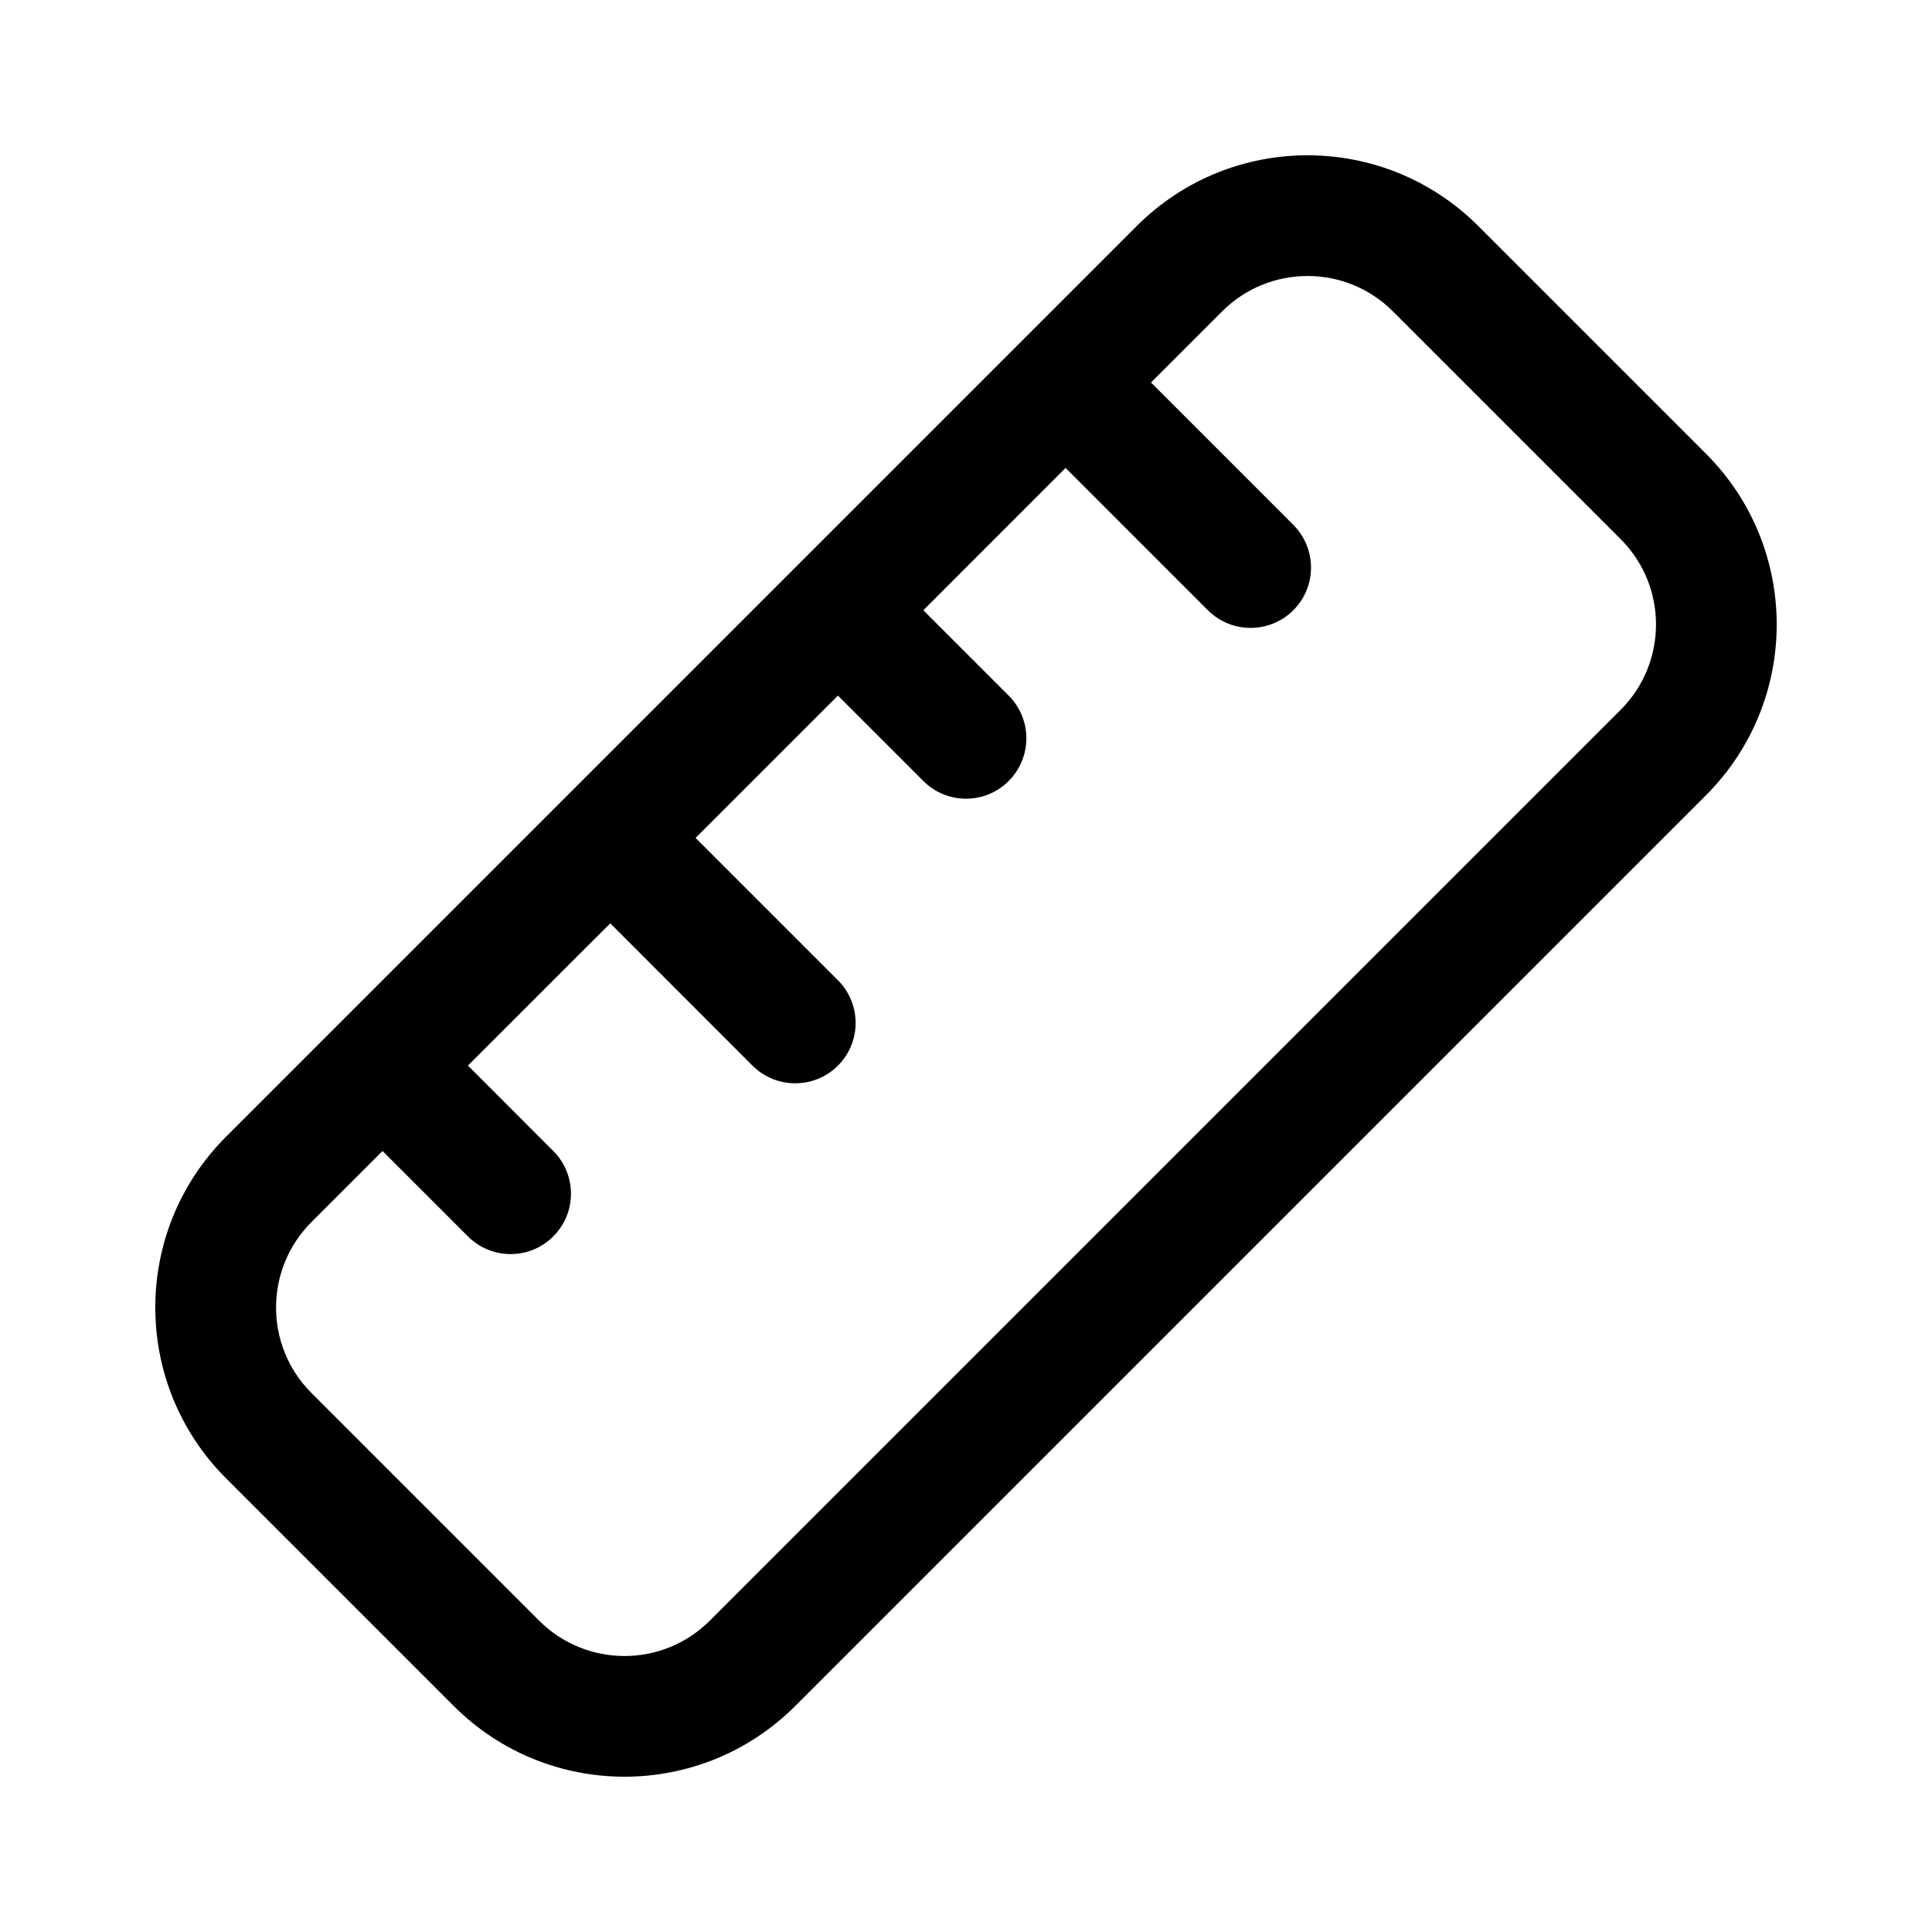 <svg width="24" height="24" viewBox="0 0 24 24"  xmlns="http://www.w3.org/2000/svg">
    <path fill-rule="evenodd" clip-rule="evenodd"
          d="M18.364 2.808C17.192 1.636 15.293 1.636 14.121 2.808L2.808 14.121C1.636 15.293 1.636 17.192 2.808 18.364L5.636 21.192C6.808 22.364 8.707 22.364 9.879 21.192L21.192 9.879C22.364 8.707 22.364 6.808 21.192 5.636L18.364 2.808ZM20.132 6.697L17.303 3.868C16.718 3.282 15.768 3.282 15.182 3.868L14.298 4.752L16.066 6.52C16.359 6.813 16.359 7.288 16.066 7.581C15.773 7.873 15.298 7.873 15.005 7.581L13.237 5.813L11.47 7.581L12.53 8.641C12.823 8.934 12.823 9.409 12.53 9.702C12.238 9.995 11.763 9.995 11.47 9.702L10.409 8.641L8.641 10.409L10.409 12.177C10.702 12.47 10.702 12.945 10.409 13.238C10.116 13.53 9.641 13.53 9.348 13.238L7.581 11.47L5.813 13.237L6.873 14.298C7.166 14.591 7.166 15.066 6.873 15.359C6.581 15.652 6.106 15.652 5.813 15.359L4.752 14.298L3.868 15.182C3.283 15.768 3.283 16.718 3.868 17.303L6.697 20.132C7.283 20.718 8.232 20.718 8.818 20.132L20.132 8.818C20.718 8.232 20.718 7.282 20.132 6.697Z"
          />
</svg>
